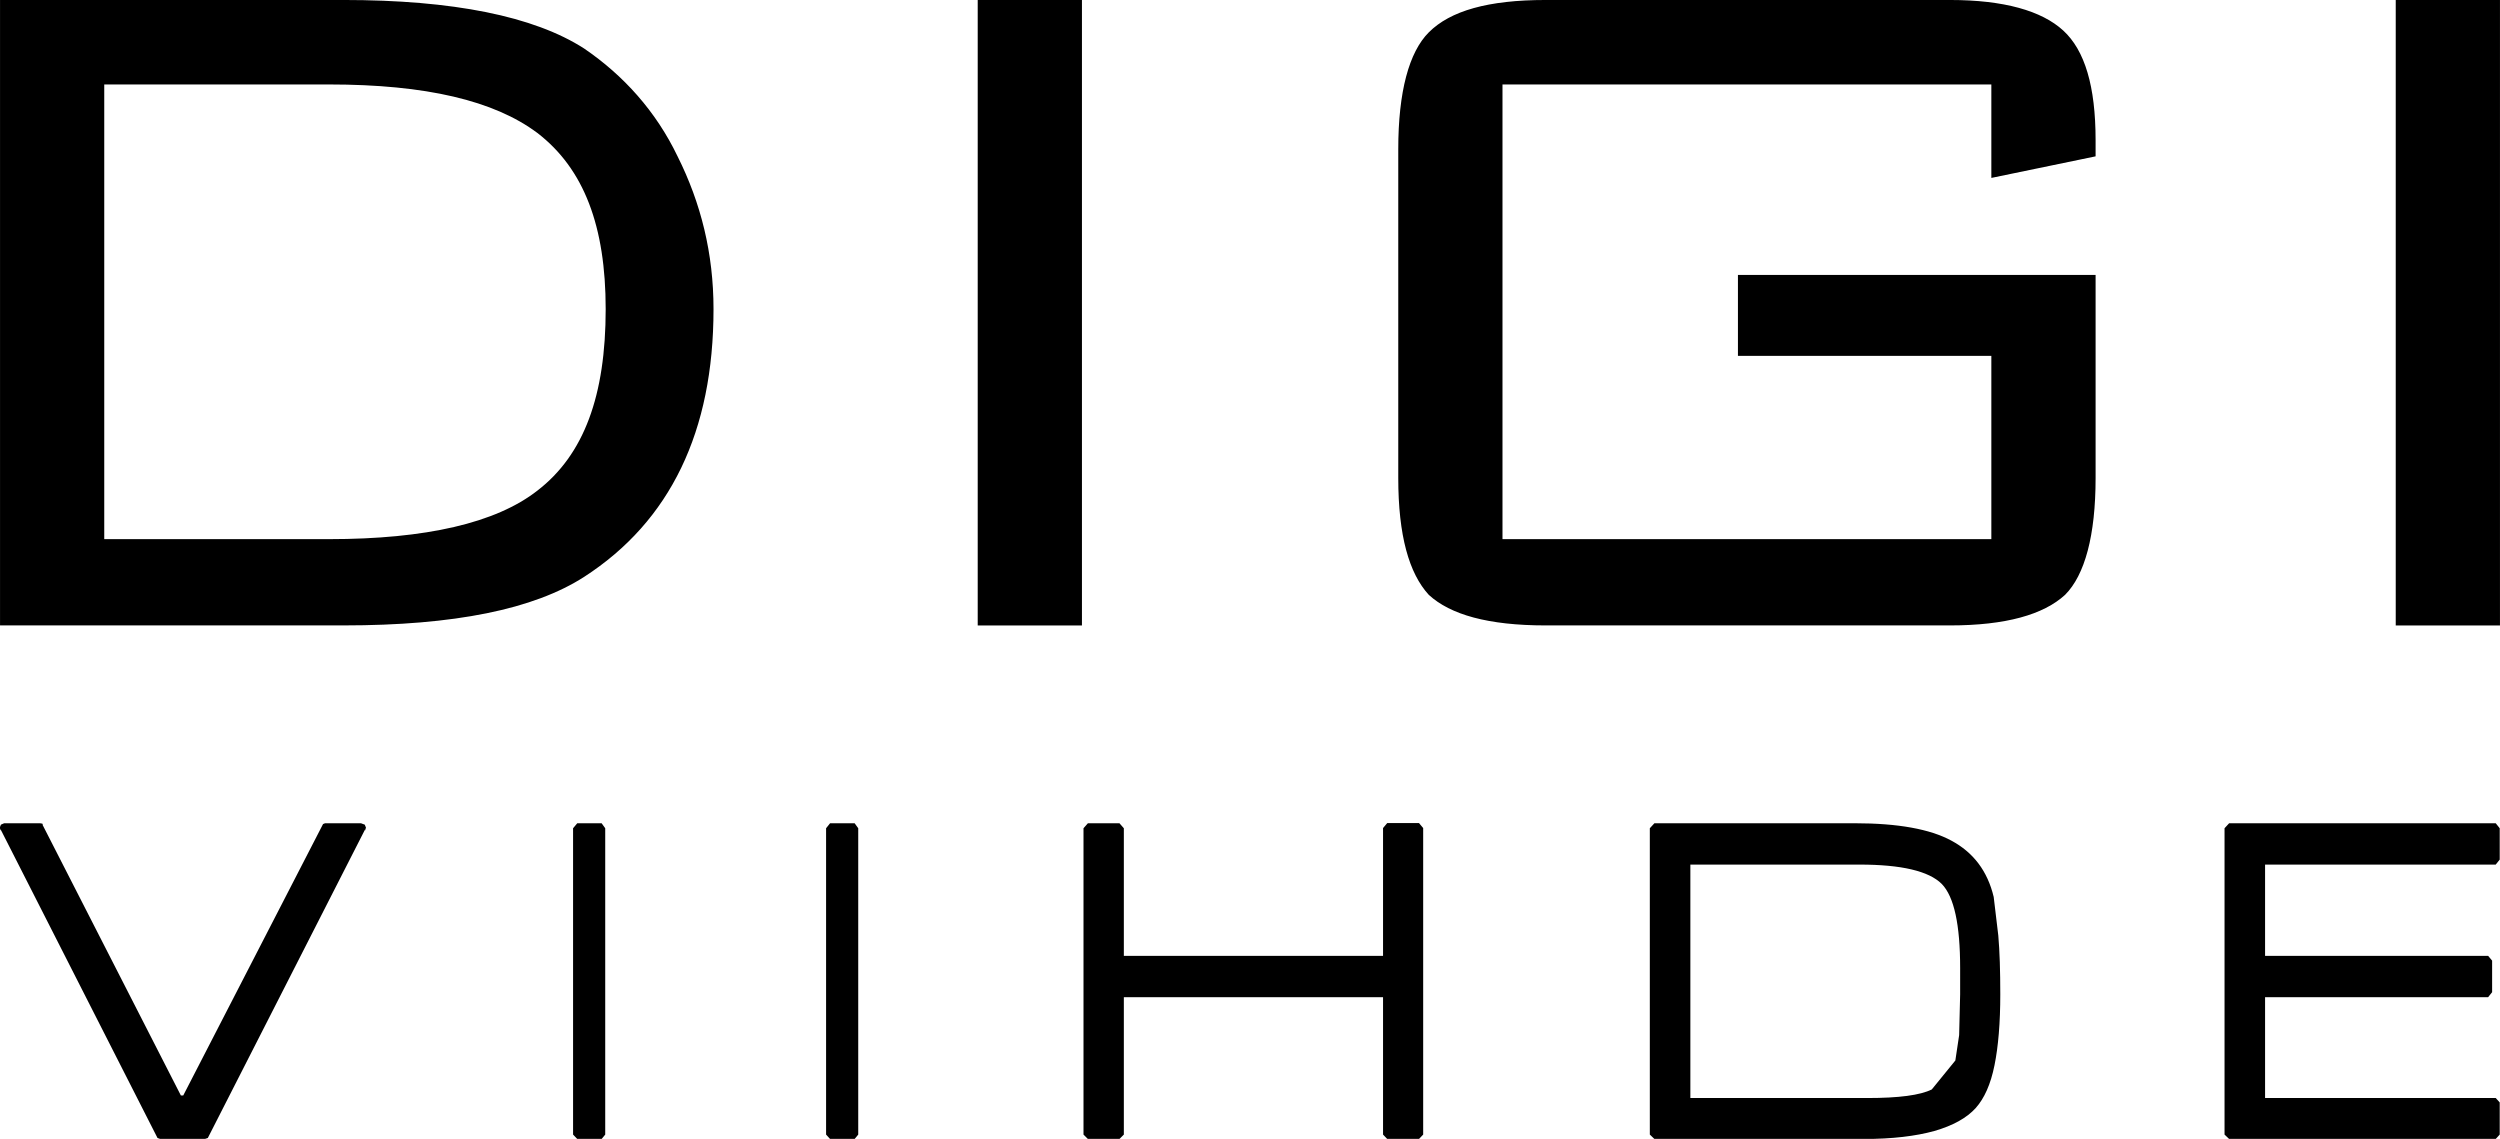 <?xml version="1.0" encoding="UTF-8"?>
<!-- Created with Inkscape (http://www.inkscape.org/) -->
<svg id="svg2" width="800" height="364.44" version="1.1" viewBox="0 0 750 341.67" xmlns="http://www.w3.org/2000/svg" xmlns:cc="http://creativecommons.org/ns#" xmlns:dc="http://purl.org/dc/elements/1.1/" xmlns:rdf="http://www.w3.org/1999/02/22-rdf-syntax-ns#">
 <g id="layer1" transform="translate(-0 -710.7)">
  <path id="path13374" d="m2.5606e-4 710.7v187.63h102.98c33.429 0 57.153-4.853 72.25-14.558 25.881-16.715 38.821-43.674 38.821-80.338 0-16.715-3.774-31.812-10.784-45.83-6.47-13.48-16.175-24.263-28.037-32.351-15.097-9.705-39.36-14.558-72.25-14.558h-102.98m161.21 39.899c14.019 10.784 20.489 28.037 20.489 52.84 0 25.881-6.47 43.674-20.489 54.457-12.401 9.705-33.429 14.558-62.545 14.558h-67.398v-136.41h67.398c29.116 0 49.605 4.853 62.545 14.558m132.1 147.74h31.272v-187.63h-31.272zm304.1-134.26 31.272-6.47v-4.853c0-16.175-3.235-26.959-9.705-32.89-6.47-5.931-17.793-9.166-33.968-9.166h-121.32c-17.254 0-28.577 3.235-35.047 9.705-5.931 5.931-9.166 17.793-9.166 35.047v98.67c0 17.254 3.235 28.577 9.166 35.047 6.47 5.931 17.793 9.166 35.047 9.166h121.32c16.715 0 28.037-3.235 34.508-9.166 5.931-5.931 9.166-17.793 9.166-35.047v-60.927h-107.3v24.263h76.024v54.996h-146.66v-136.41h146.66v28.037m121.32 134.26h31.272v-187.63h-31.272z"/>
  <path id="path13378" d="m62.341 1052.1-0.899 0.299h-13.36l-0.839-0.299-47.029-92.499v0.3l-0.3-0.899 0.359-0.899 0.959-0.419h10.784l0.719 0.12v0.3l41.517 81.237h0.719l41.936-81.416 0.599-0.24h10.784l1.138 0.419 0.359 0.899-0.3 0.899v-0.3zm-49.605-94.177 0.18 0.18h-0.18zm160.44 94.476-1.258-1.318v-91.9l1.258-1.498h7.309l1.078 1.498v91.9l-1.078 1.318zm75.845 0-1.198-1.318v-91.9l1.198-1.498h7.369l1.078 1.498v91.9l-1.078 1.318zm167.15 0-1.258-1.318v-41.217h-77.762v41.217l-1.318 1.318h-9.466l-1.318-1.318v-91.9l1.318-1.498h9.466l1.318 1.498v38.282h77.762v-38.342l1.258-1.498h9.525l1.258 1.498v91.96l-1.258 1.318zm182.18-22.106c-1.138 5.691-3.055 9.945-5.631 12.821-2.696 2.995-6.83 5.272-12.401 6.889-5.631 1.558-12.641 2.396-21.148 2.396h-62.844l-1.378-1.318v-91.9l1.378-1.498h60.149c12.88 0 22.526 1.737 28.936 5.212 6.59 3.535 10.844 9.106 12.701 16.894l1.378 11.562c0.419 4.733 0.599 10.664 0.599 17.673 0 8.567-0.599 15.636-1.737 21.268m-10.304-29.116c0-13.06-1.797-21.447-5.512-25.282-3.894-3.894-12.162-5.811-24.682-5.811h-50.743v70.034h53.139c9.406 0 15.816-0.839 19.291-2.576l7.069-8.687 1.138-7.608 0.3-12.221zm80.697 51.222-1.378-1.318v-91.9l1.378-1.498h79.978l1.198 1.498v9.406l-1.198 1.498h-69.195v27.378h66.918l1.198 1.438v9.466l-1.198 1.498h-66.918v30.254h69.195l1.198 1.318v9.645l-1.198 1.318h-79.978"/>
 </g>
</svg>
